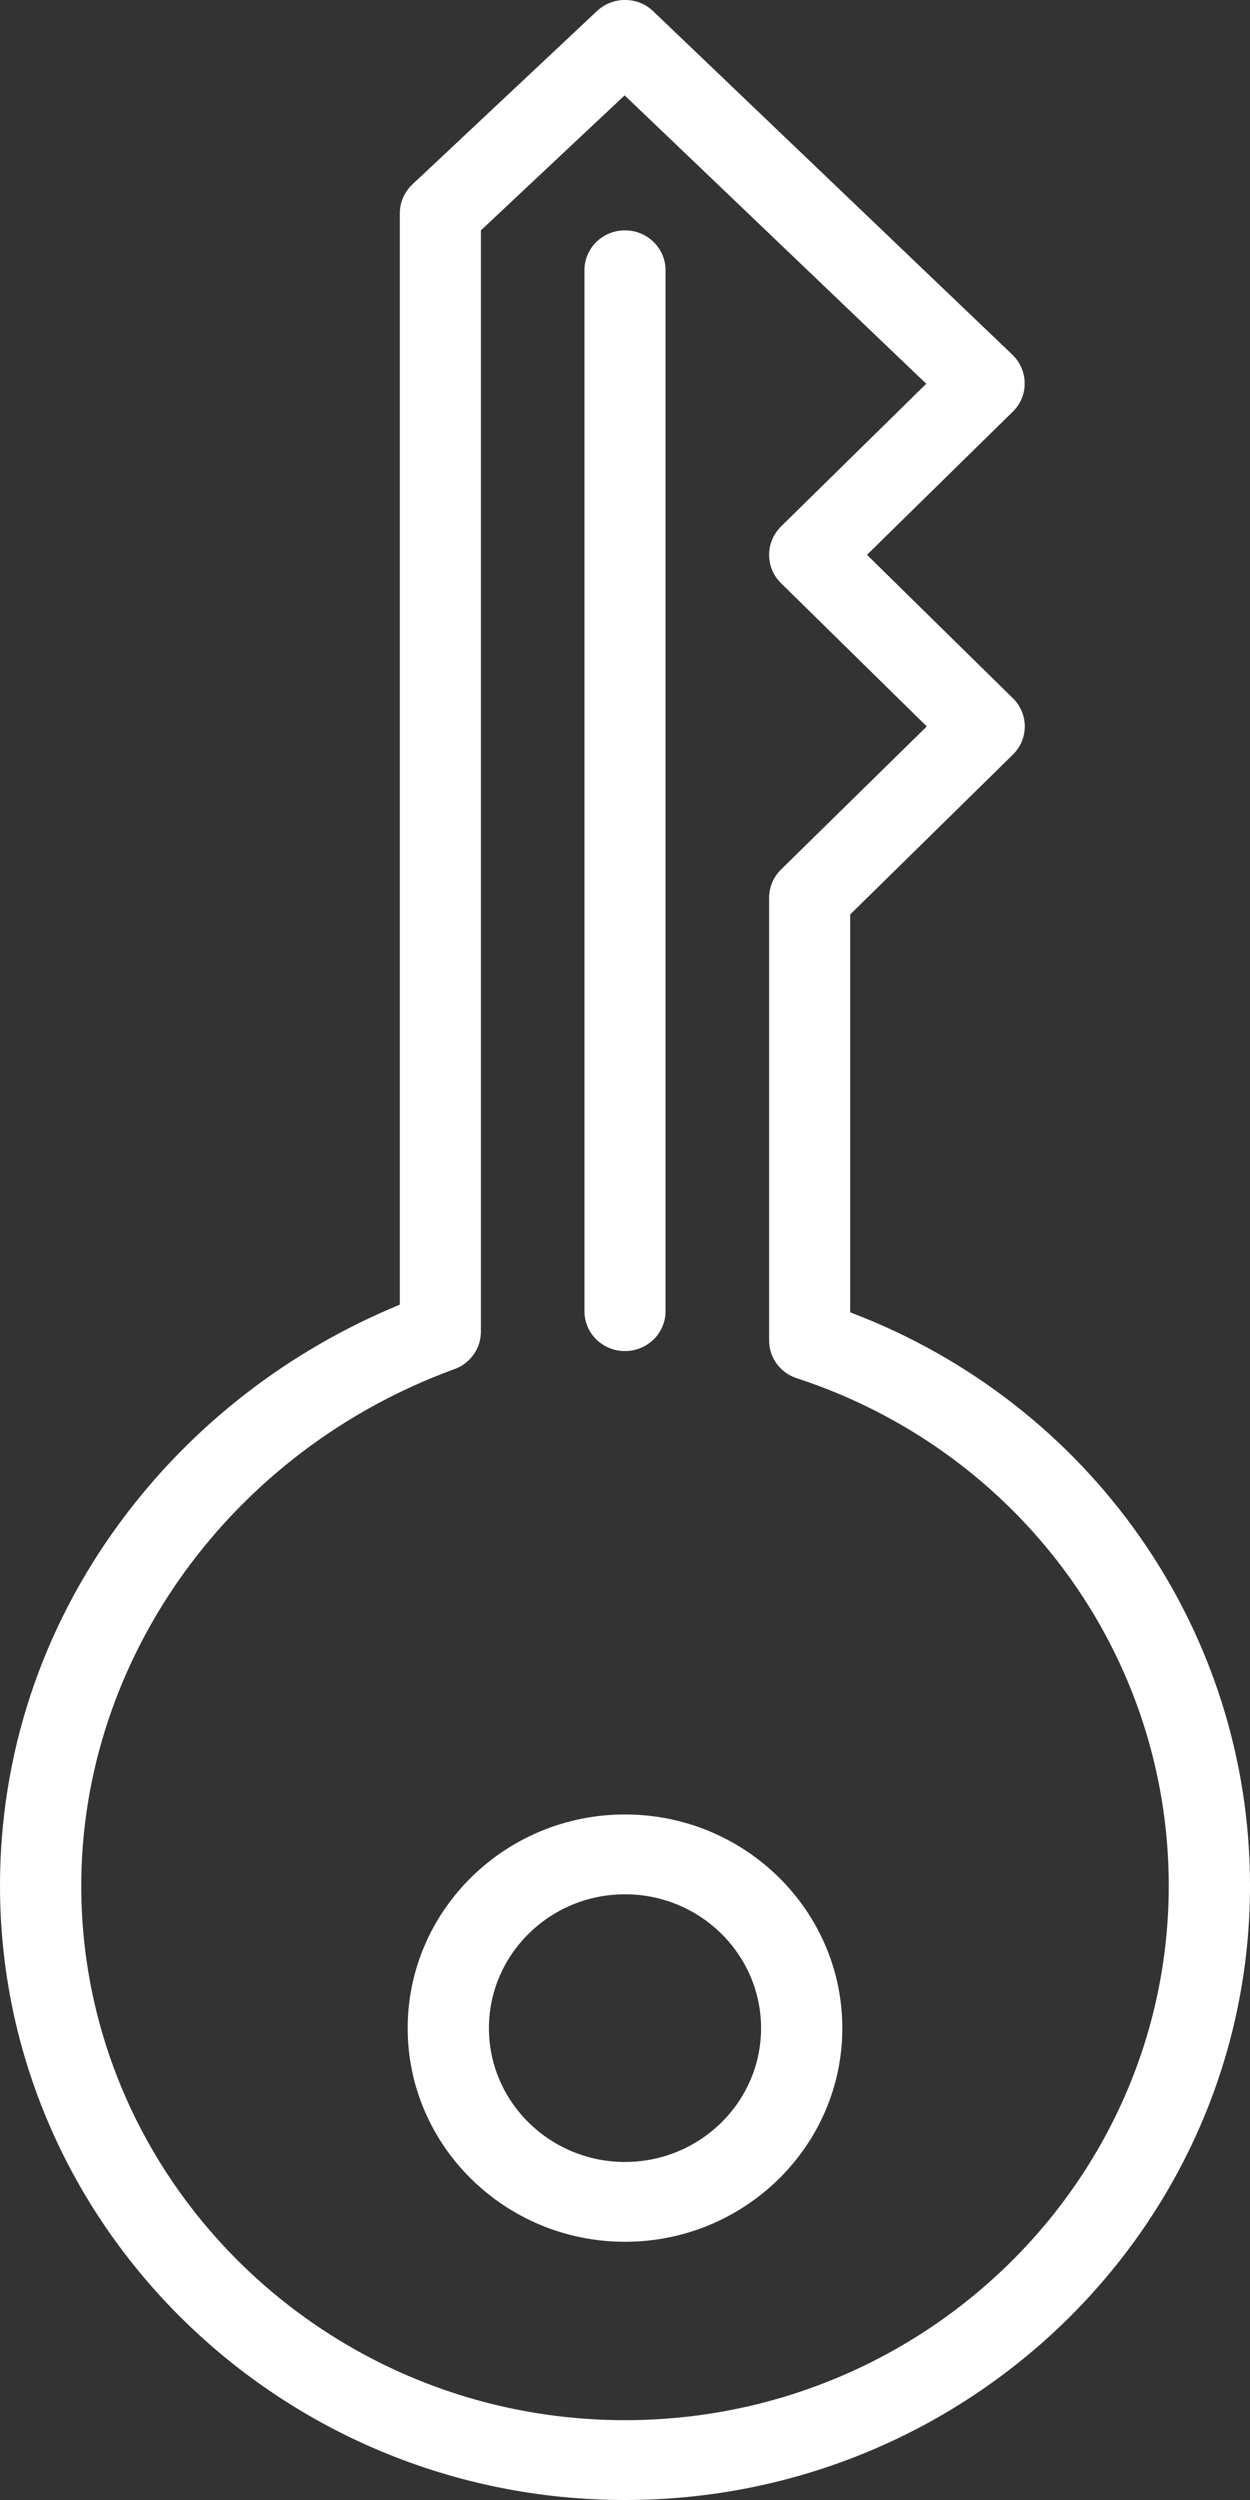<?xml version="1.0" encoding="UTF-8"?>
<svg width="7px" height="14px" viewBox="0 0 7 14" version="1.1" xmlns="http://www.w3.org/2000/svg" xmlns:xlink="http://www.w3.org/1999/xlink">
    <rect x="0" y="0" width="7" height="14" fill="#333333" stroke="none"/>
    <!-- Generator: Sketch 41.2 (35397) - http://www.bohemiancoding.com/sketch -->
    <title>ic_key_variable</title>
    <desc>Created with Sketch.</desc>
    <defs></defs>
    <g id="Analyse" stroke="none" stroke-width="1" fill="none" fill-rule="evenodd">
        <g id="06_analyse_regression_table" transform="translate(-4, -295)" fill="#FFFFFF">
            <g id="Variables" transform="translate(-1, 220)">
                <g id="ic_key_variable" transform="translate(8.5, 82) rotate(-90) translate(-8.5, -82) translate(1.5, 78.5)">
                    <path d="M2.642,2.738 C3.056,2.738 3.392,3.08 3.392,3.5 C3.392,3.92 3.056,4.262 2.642,4.262 C2.229,4.262 1.893,3.92 1.893,3.5 C1.893,3.08 2.229,2.738 2.642,2.738 M2.642,4.717 C3.302,4.717 3.839,4.171 3.839,3.5 C3.839,2.829 3.302,2.283 2.642,2.283 C1.983,2.283 1.446,2.829 1.446,3.5 C1.446,4.171 1.983,4.717 2.642,4.717" id="Fill-1"></path>
                    <path d="M3.44,0.455 C4.714,0.455 5.877,1.295 6.333,2.545 C6.365,2.634 6.449,2.693 6.542,2.693 L12.71,2.693 L13.466,3.498 L11.851,5.187 L11.051,4.373 C11.009,4.331 10.952,4.307 10.893,4.307 C10.833,4.307 10.776,4.331 10.735,4.373 L9.932,5.19 L9.13,4.373 C9.088,4.331 9.031,4.307 8.972,4.307 L6.493,4.307 C6.397,4.307 6.312,4.369 6.282,4.462 C5.874,5.708 4.732,6.545 3.44,6.545 C1.79,6.545 0.447,5.179 0.447,3.5 C0.447,1.821 1.79,0.455 3.44,0.455 M3.44,7 C4.871,7 6.141,6.107 6.651,4.761 L8.879,4.761 L9.774,5.672 C9.861,5.761 10.003,5.761 10.09,5.672 L10.893,4.855 L11.695,5.672 C11.737,5.715 11.795,5.739 11.854,5.738 C11.914,5.738 11.971,5.713 12.013,5.67 L13.937,3.658 C14.021,3.571 14.021,3.431 13.938,3.343 L12.967,2.309 C12.924,2.264 12.866,2.239 12.805,2.239 L6.694,2.239 C6.435,1.611 6.017,1.073 5.478,0.675 C4.879,0.233 4.175,0 3.44,0 C1.543,0 0,1.57 0,3.5 C0,5.43 1.543,7 3.44,7" id="Fill-3"></path>
                    <path d="M6.657,3.727 L12.487,3.727 C12.61,3.727 12.71,3.625 12.71,3.5 C12.71,3.374 12.61,3.273 12.487,3.273 L6.657,3.273 C6.534,3.273 6.434,3.374 6.434,3.5 C6.434,3.625 6.534,3.727 6.657,3.727" id="Fill-5"></path>
                </g>
            </g>
        </g>
    </g>
</svg>